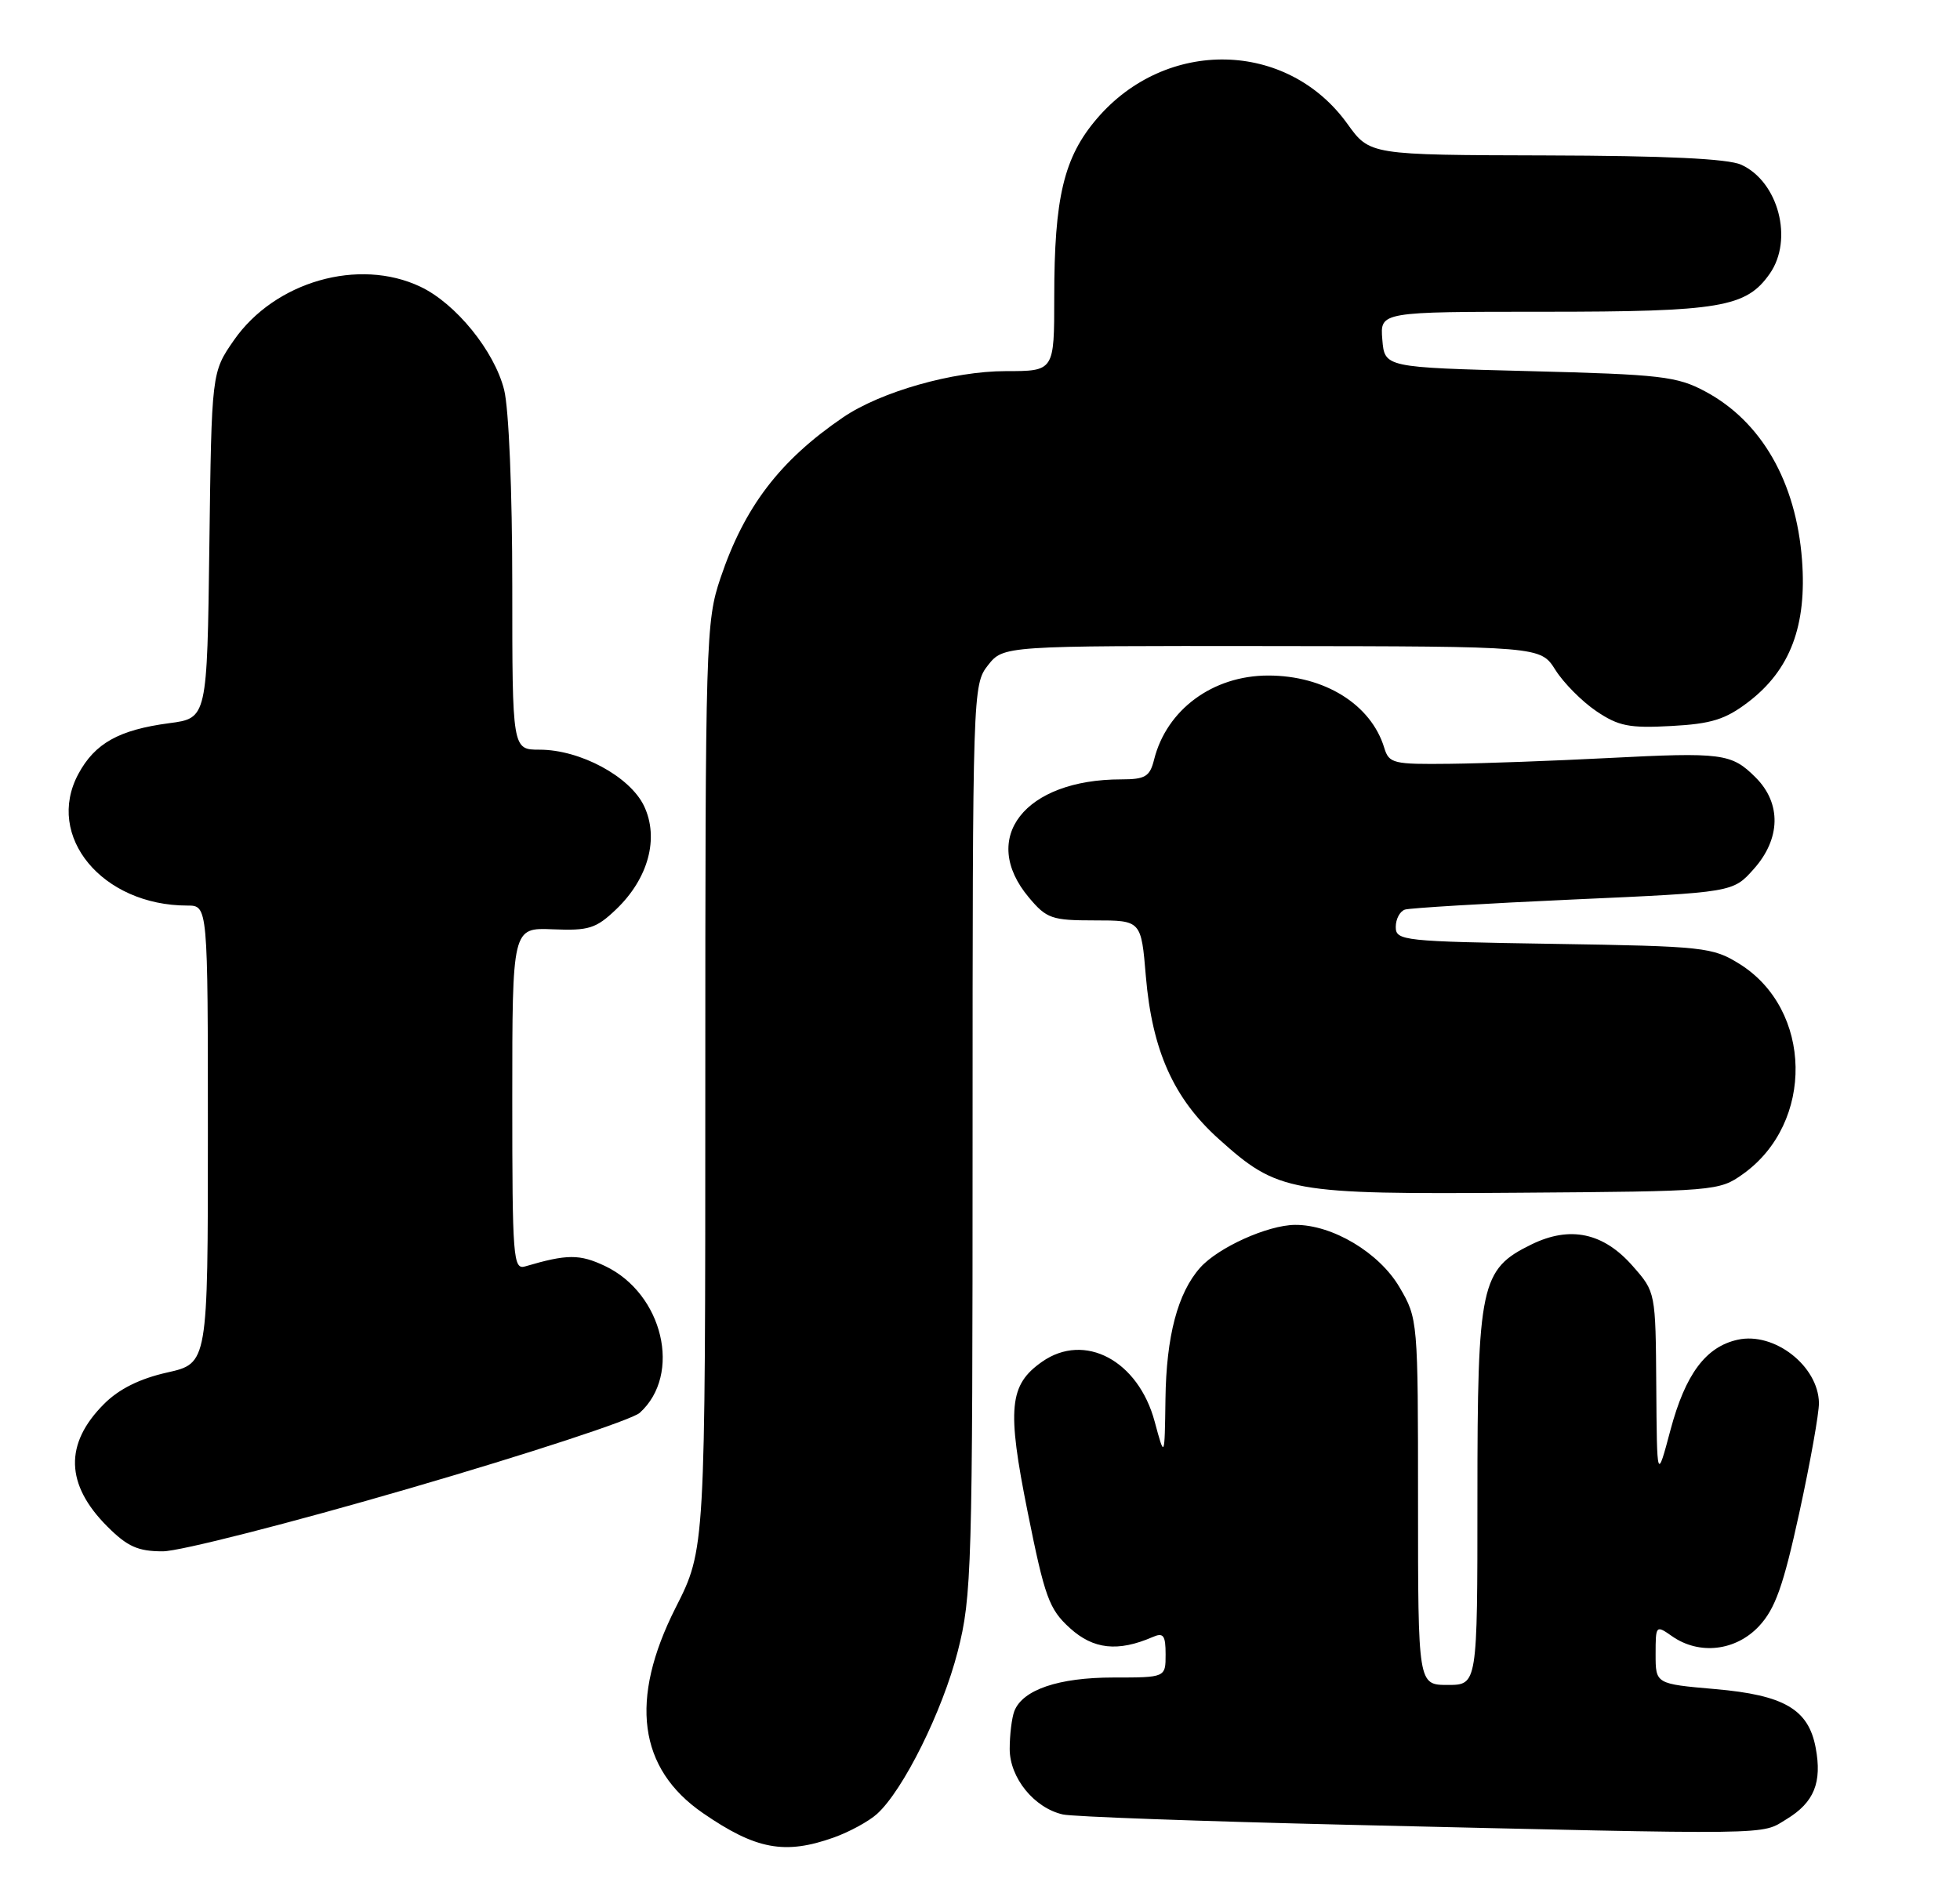 <?xml version="1.0" encoding="UTF-8" standalone="no"?>
<!DOCTYPE svg PUBLIC "-//W3C//DTD SVG 1.1//EN" "http://www.w3.org/Graphics/SVG/1.1/DTD/svg11.dtd" >
<svg xmlns="http://www.w3.org/2000/svg" xmlns:xlink="http://www.w3.org/1999/xlink" version="1.1" viewBox="0 0 264 256">
 <g >
 <path fill="currentColor"
d=" M 112.32 247.55 C 114.42 246.80 117.04 245.37 118.14 244.37 C 121.66 241.18 126.94 230.55 129.00 222.49 C 130.89 215.10 131.00 211.38 131.00 153.47 C 131.00 93.07 131.03 92.24 133.07 89.63 C 135.15 87.00 135.15 87.00 171.32 87.04 C 207.50 87.08 207.50 87.08 209.50 90.25 C 210.60 92.00 213.07 94.49 215.00 95.80 C 218.00 97.83 219.45 98.12 225.11 97.81 C 230.52 97.52 232.40 96.93 235.48 94.58 C 241.13 90.27 243.39 84.30 242.72 75.43 C 241.92 64.91 237.25 56.78 229.69 52.74 C 225.88 50.70 223.74 50.45 206.00 50.00 C 186.50 49.50 186.50 49.50 186.19 45.75 C 185.88 42.00 185.88 42.00 207.97 42.00 C 231.70 42.00 235.20 41.41 238.37 36.88 C 241.59 32.29 239.55 24.48 234.53 22.19 C 232.74 21.38 224.33 20.98 208.20 20.94 C 184.50 20.88 184.50 20.88 181.49 16.69 C 173.40 5.42 157.08 5.07 147.75 15.98 C 143.29 21.19 142.00 26.59 142.00 40.05 C 142.00 50.00 142.00 50.00 135.47 50.00 C 128.37 50.00 118.61 52.78 113.54 56.24 C 105.02 62.06 100.27 68.29 97.04 77.89 C 95.07 83.72 95.00 86.20 95.00 146.32 C 95.00 208.71 95.00 208.71 91.00 216.60 C 84.74 228.99 85.97 238.26 94.67 244.26 C 101.81 249.18 105.71 249.91 112.32 247.55 Z  M 240.66 245.07 C 244.35 242.82 245.44 240.14 244.56 235.46 C 243.59 230.28 240.32 228.37 231.03 227.56 C 223.00 226.86 223.00 226.86 223.00 222.87 C 223.00 218.95 223.04 218.91 225.22 220.44 C 228.88 223.00 233.80 222.43 236.93 219.08 C 239.11 216.74 240.20 213.68 242.35 203.83 C 243.83 197.05 245.02 190.38 245.00 189.00 C 244.91 184.02 238.98 179.41 234.07 180.49 C 229.76 181.43 227.01 185.13 225.00 192.66 C 223.18 199.50 223.18 199.50 223.09 186.78 C 223.00 174.07 223.00 174.07 219.92 170.57 C 215.98 166.07 211.49 165.11 206.29 167.65 C 199.43 171.00 199.00 173.00 199.00 201.75 C 199.00 227.00 199.00 227.00 195.00 227.00 C 191.00 227.00 191.00 227.00 191.00 202.34 C 191.00 177.87 190.98 177.64 188.51 173.43 C 185.78 168.76 179.45 164.98 174.43 165.02 C 170.75 165.05 164.08 168.06 161.65 170.79 C 158.63 174.19 157.09 180.01 156.98 188.50 C 156.87 196.50 156.87 196.50 155.53 191.53 C 153.32 183.29 146.09 179.44 140.36 183.46 C 135.92 186.57 135.61 189.72 138.41 203.66 C 140.73 215.21 141.30 216.79 144.12 219.35 C 147.27 222.21 150.58 222.57 155.25 220.55 C 156.70 219.91 157.00 220.31 157.00 222.89 C 157.00 226.00 157.00 226.00 149.95 226.00 C 142.58 226.00 137.73 227.65 136.62 230.54 C 136.28 231.44 136.00 233.72 136.00 235.63 C 136.00 239.51 139.29 243.57 143.16 244.45 C 144.45 244.75 161.70 245.37 181.50 245.84 C 240.03 247.21 237.08 247.25 240.66 245.07 Z  M 55.19 200.51 C 71.21 195.85 85.15 191.27 86.17 190.34 C 91.89 185.17 89.31 174.28 81.49 170.56 C 78.07 168.94 76.37 168.95 70.75 170.61 C 69.12 171.10 69.00 169.57 69.00 148.05 C 69.00 124.97 69.00 124.97 74.47 125.20 C 79.32 125.40 80.29 125.09 82.99 122.51 C 87.34 118.35 88.80 112.91 86.75 108.59 C 84.85 104.61 78.15 101.00 72.68 101.00 C 69.00 101.00 69.00 101.00 69.00 78.94 C 69.00 66.17 68.54 55.04 67.90 52.50 C 66.58 47.28 61.40 40.89 56.63 38.63 C 48.32 34.68 37.01 37.93 31.51 45.83 C 28.50 50.17 28.50 50.17 28.20 73.46 C 27.90 96.76 27.90 96.76 22.79 97.43 C 16.01 98.33 12.78 100.14 10.56 104.26 C 6.03 112.66 13.77 122.00 25.24 122.00 C 28.00 122.00 28.00 122.00 28.00 152.84 C 28.00 183.68 28.00 183.68 22.51 184.91 C 18.82 185.74 16.02 187.13 14.01 189.15 C 8.65 194.51 8.80 200.00 14.46 205.66 C 17.17 208.37 18.58 209.00 21.93 209.00 C 24.20 209.00 39.17 205.18 55.19 200.51 Z  M 234.77 158.17 C 244.43 151.28 244.16 135.99 234.28 129.85 C 230.67 127.61 229.52 127.48 209.25 127.16 C 188.98 126.84 188.00 126.74 188.00 124.88 C 188.00 123.81 188.56 122.76 189.25 122.54 C 189.94 122.33 200.16 121.71 211.96 121.18 C 233.42 120.22 233.42 120.22 236.21 117.09 C 239.86 113.01 239.96 108.23 236.48 104.75 C 233.22 101.49 232.01 101.33 216.50 102.13 C 209.35 102.50 199.82 102.85 195.32 102.90 C 187.66 102.99 187.09 102.86 186.45 100.75 C 184.68 94.91 178.40 91.00 170.80 91.01 C 163.35 91.02 157.14 95.60 155.45 102.33 C 154.88 104.63 154.26 105.00 151.02 105.00 C 138.01 105.00 131.84 112.90 138.59 120.92 C 140.97 123.76 141.67 124.00 147.44 124.00 C 153.71 124.00 153.71 124.00 154.34 131.54 C 155.19 141.53 158.08 147.99 164.16 153.45 C 172.16 160.64 173.67 160.92 204.50 160.69 C 231.04 160.50 231.56 160.46 234.77 158.17 Z "/>
</g>
</svg>